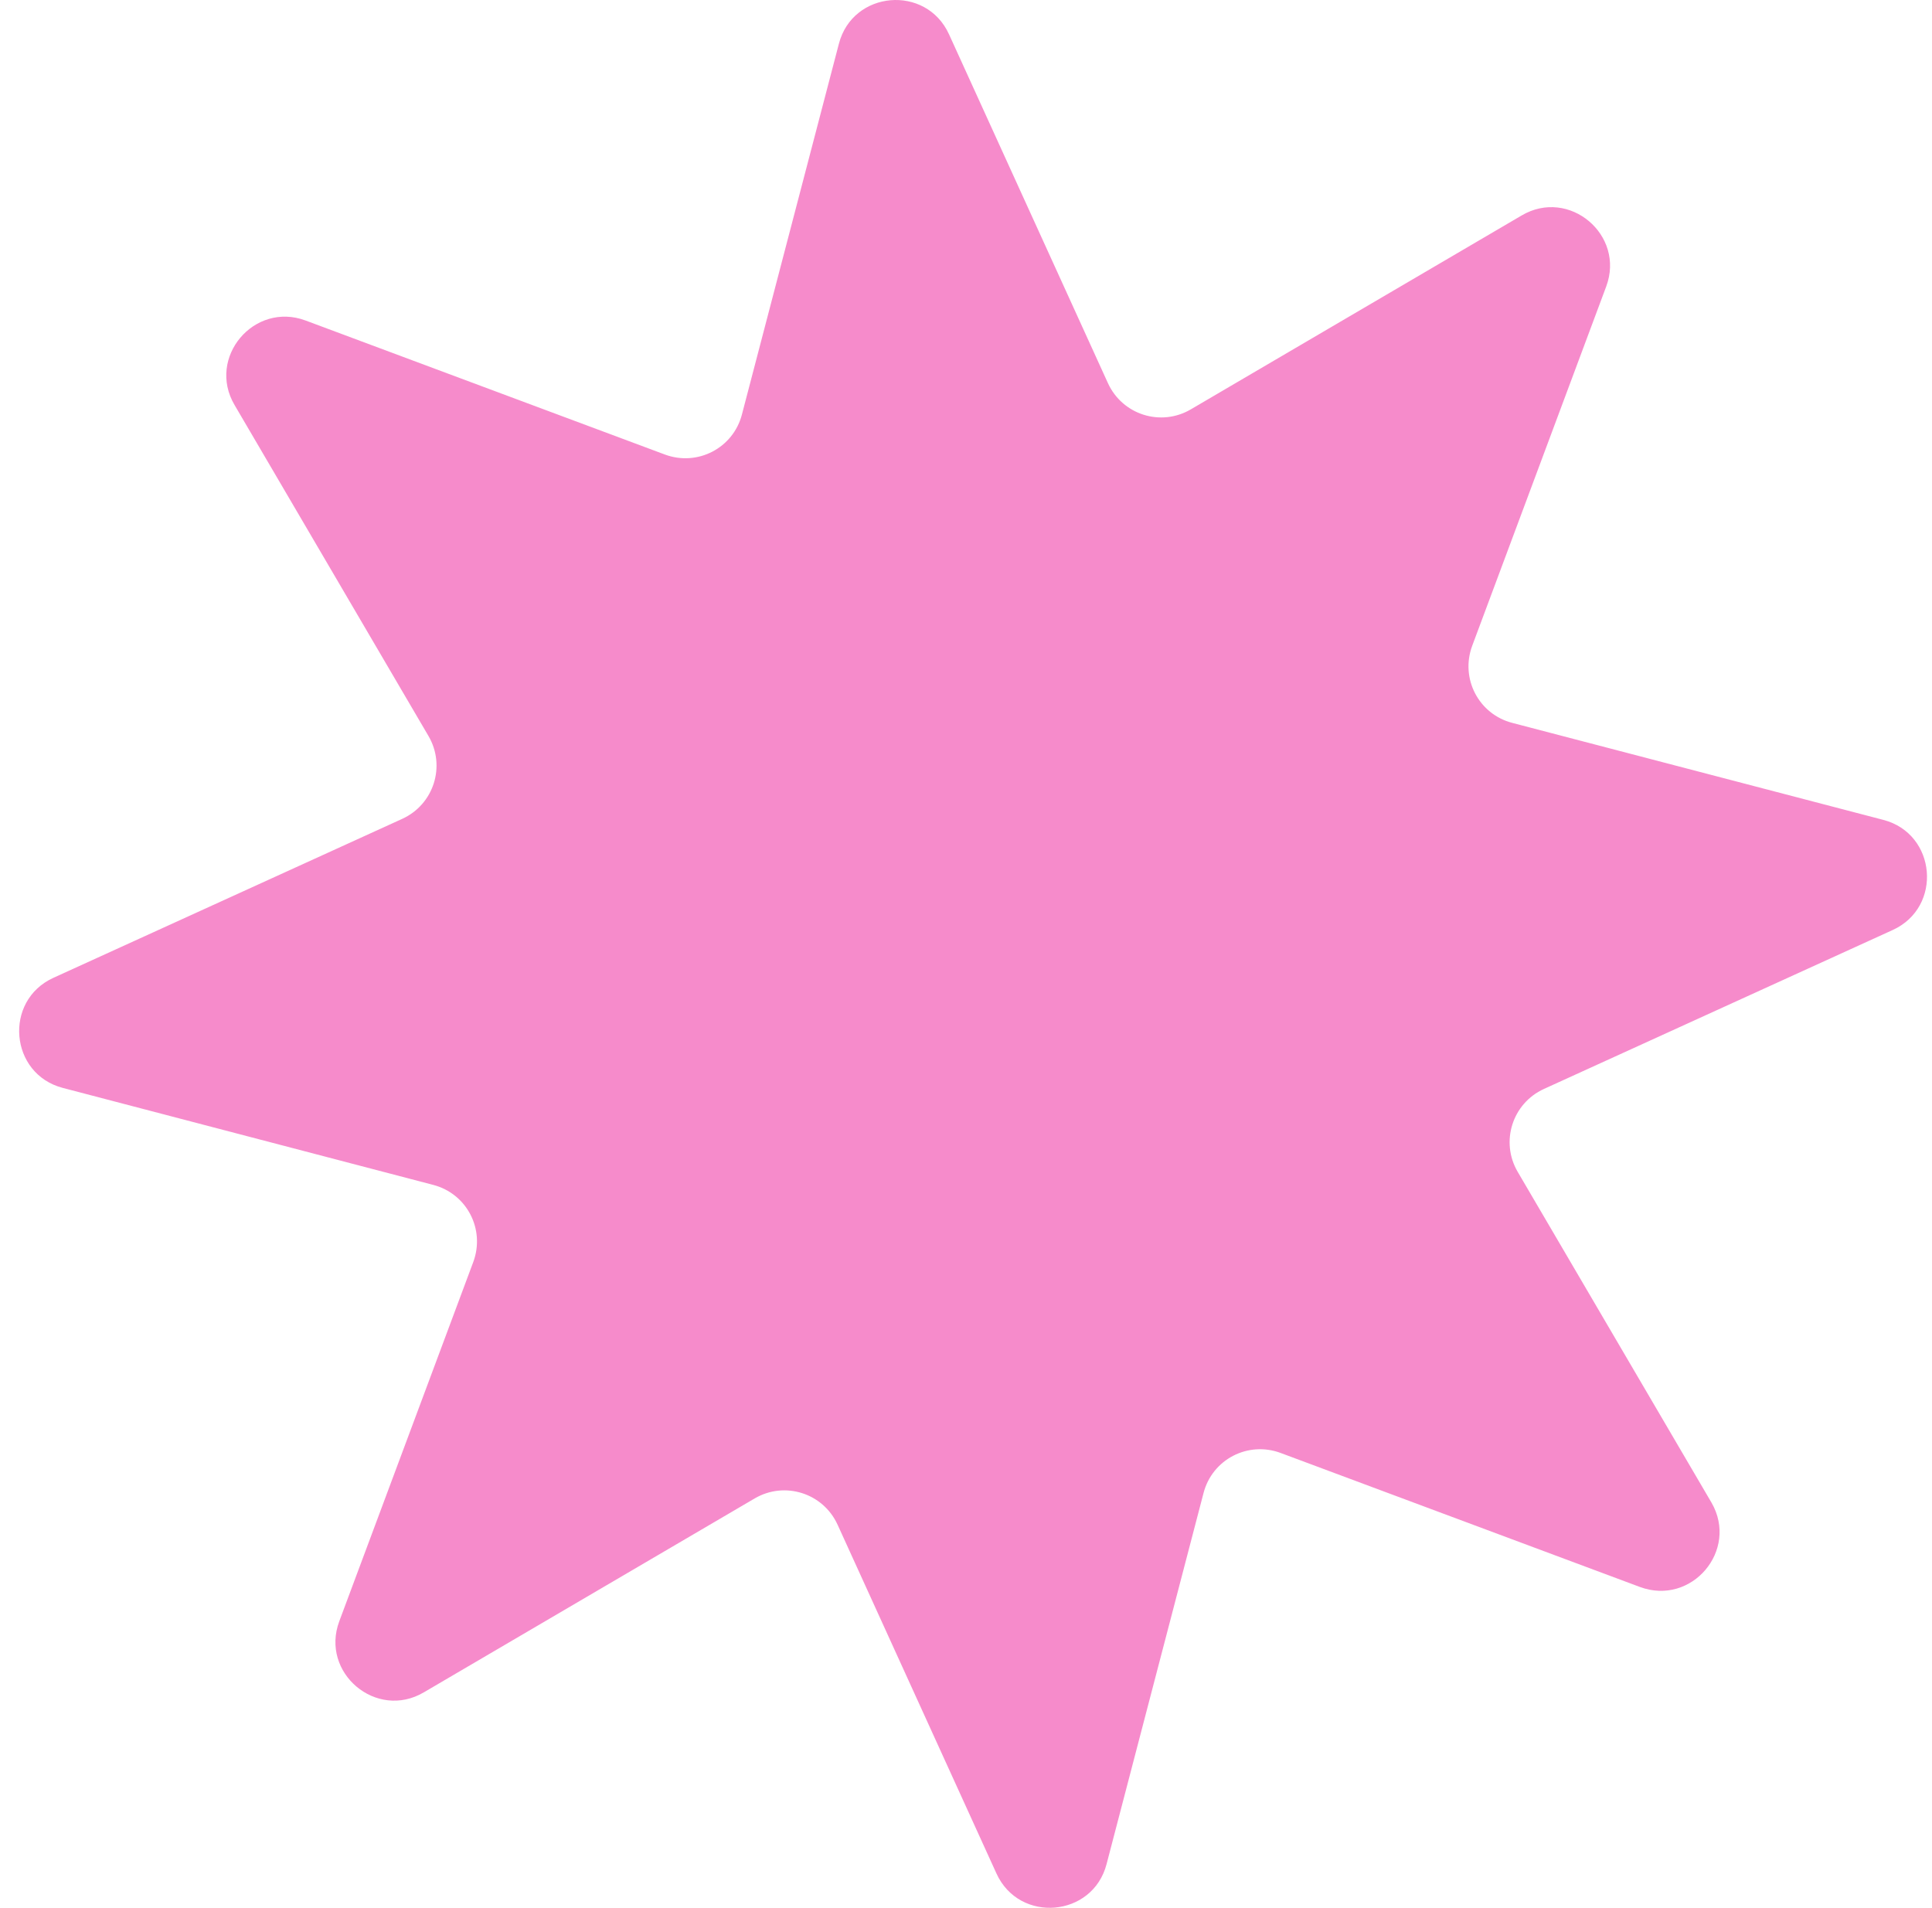 <svg width="80" height="79" viewBox="0 0 80 79" fill="none" xmlns="http://www.w3.org/2000/svg">
<path d="M67.904 65.714L53.028 60.165C51.676 59.663 50.198 60.43 49.836 61.824L45.821 77.19C45.249 79.393 42.21 79.658 41.262 77.581L34.682 63.135C34.082 61.824 32.493 61.322 31.252 62.047L17.548 70.079C15.582 71.236 13.254 69.27 14.048 67.137L19.597 52.259C20.099 50.906 19.332 49.428 17.938 49.065L2.603 45.05C0.4 44.478 0.135 41.438 2.212 40.49L16.655 33.908C17.966 33.309 18.468 31.719 17.743 30.478L9.713 16.772C8.555 14.806 10.521 12.477 12.654 13.272L27.53 18.821C28.882 19.323 30.36 18.556 30.722 17.162L34.737 1.81C35.309 -0.393 38.348 -0.658 39.296 1.419L45.877 15.865C46.476 17.176 48.065 17.678 49.306 16.953L63.01 8.921C64.976 7.764 67.304 9.73 66.51 11.863L60.961 26.741C60.459 28.094 61.226 29.572 62.62 29.934L77.983 33.95C80.186 34.522 80.451 37.562 78.374 38.51L63.931 45.092C62.62 45.691 62.118 47.281 62.843 48.522L70.873 62.228C72.003 64.195 70.051 66.509 67.904 65.714Z" fill="#F68BCB"/>
</svg>

